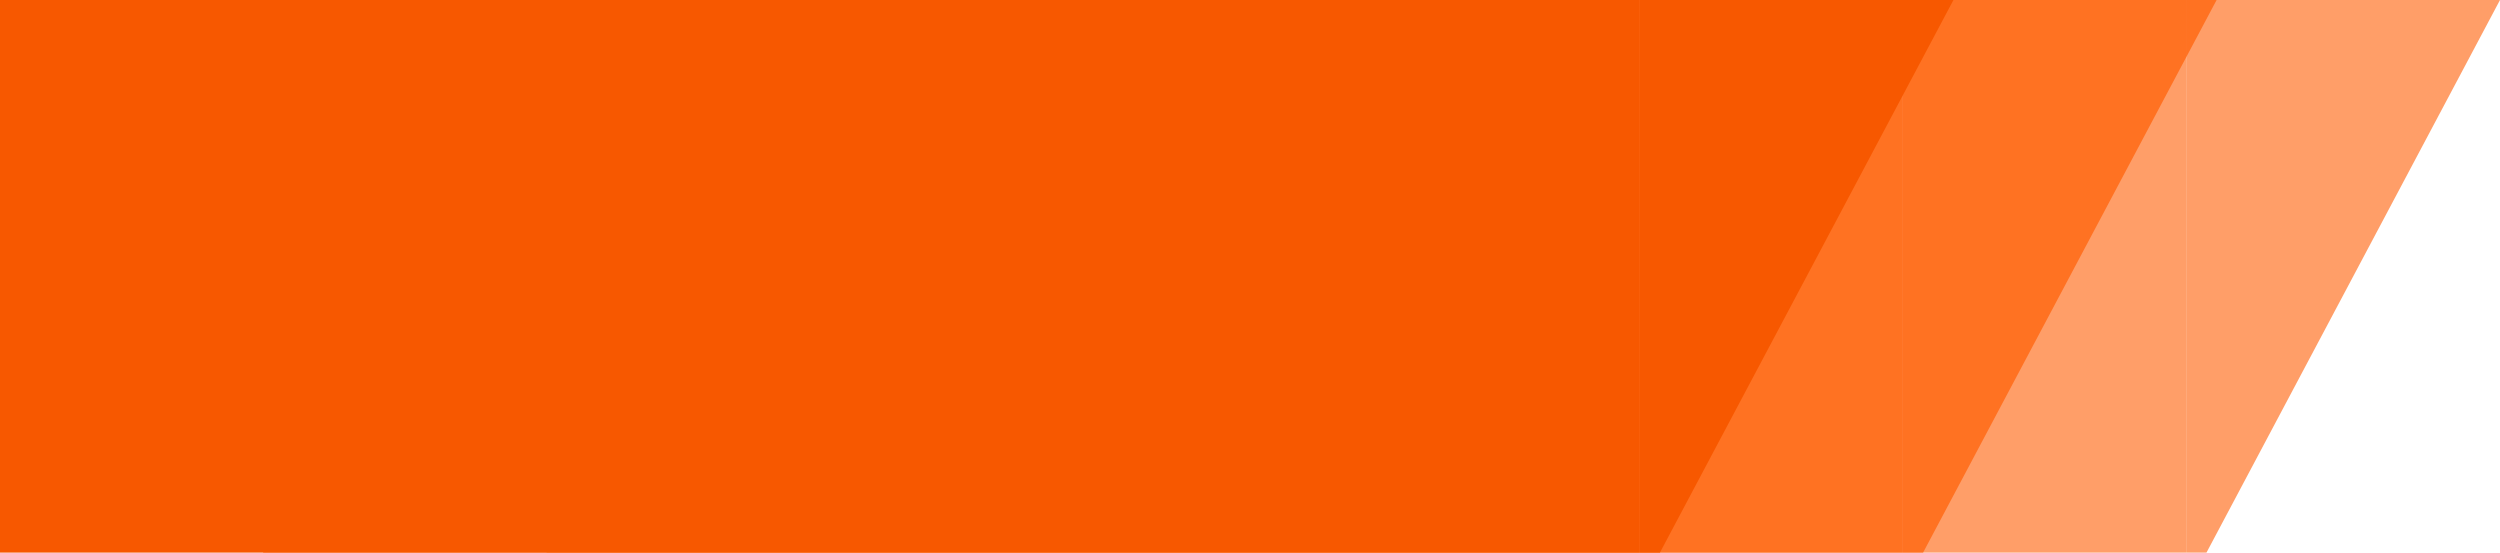 <svg width="95" height="21" viewBox="0 0 95 21" fill="none" xmlns="http://www.w3.org/2000/svg">
<rect x="20.769" width="62.308" height="21" fill="#FF6A17" fill-opacity="0.65"/>
<path d="M95 0H83.077V21H83.846L95 0Z" fill="#FF6A17" fill-opacity="0.65"/>
<rect x="10" width="62.308" height="21" fill="#FF6A17" fill-opacity="0.85"/>
<path d="M84.231 0H72.308V21H73.077L84.231 0Z" fill="#FF6A17" fill-opacity="0.85"/>
<rect width="62.308" height="21" fill="#F75800"/>
<path d="M74.231 0H62.308V21H63.077L74.231 0Z" fill="#F75800"/>
</svg>
